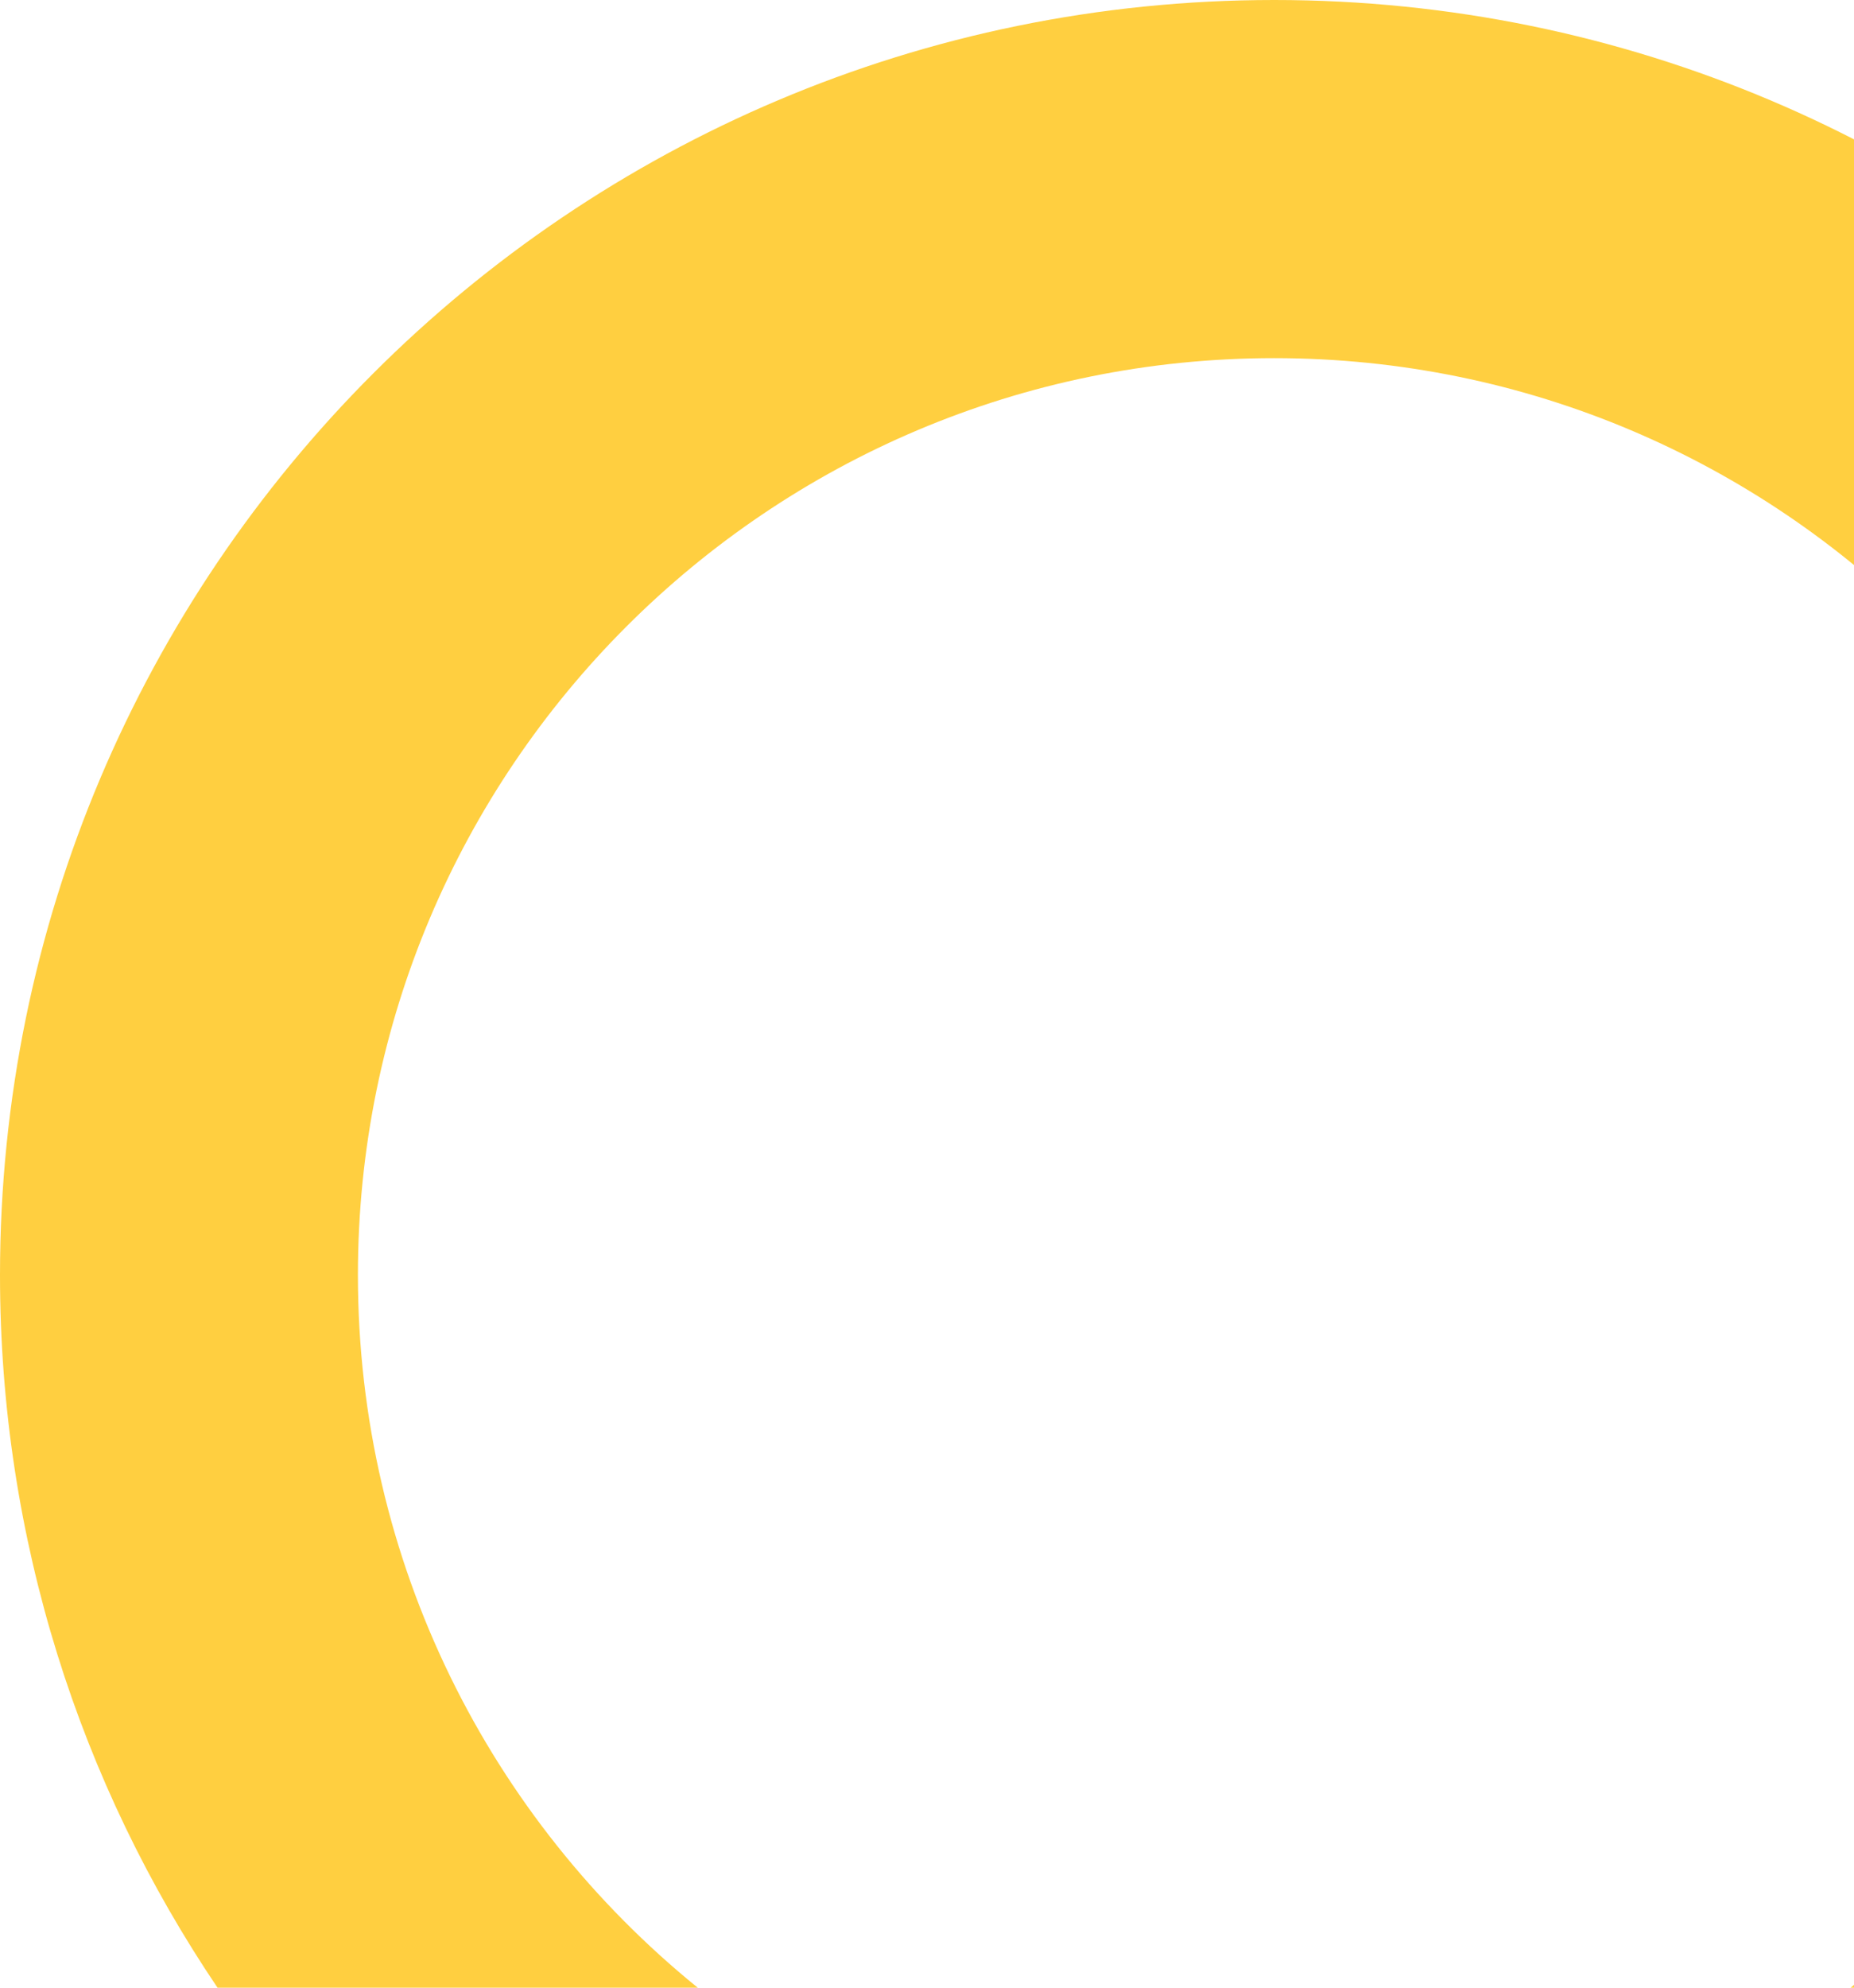 <svg width="518" height="555" fill="none" xmlns="http://www.w3.org/2000/svg"><path fill-rule="evenodd" clip-rule="evenodd" d="M517.057 555C574.976 508.066 612 436.357 612 356c0-141.385-114.615-256-256-256S100 214.615 100 356c0 80.357 37.024 152.066 94.943 199H60.77C22.402 498.19 0 429.711 0 356 0 159.387 159.387 0 356 0s356 159.387 356 356c0 73.711-22.402 142.19-60.77 199H517.057z" fill="#FFCF40"/></svg>